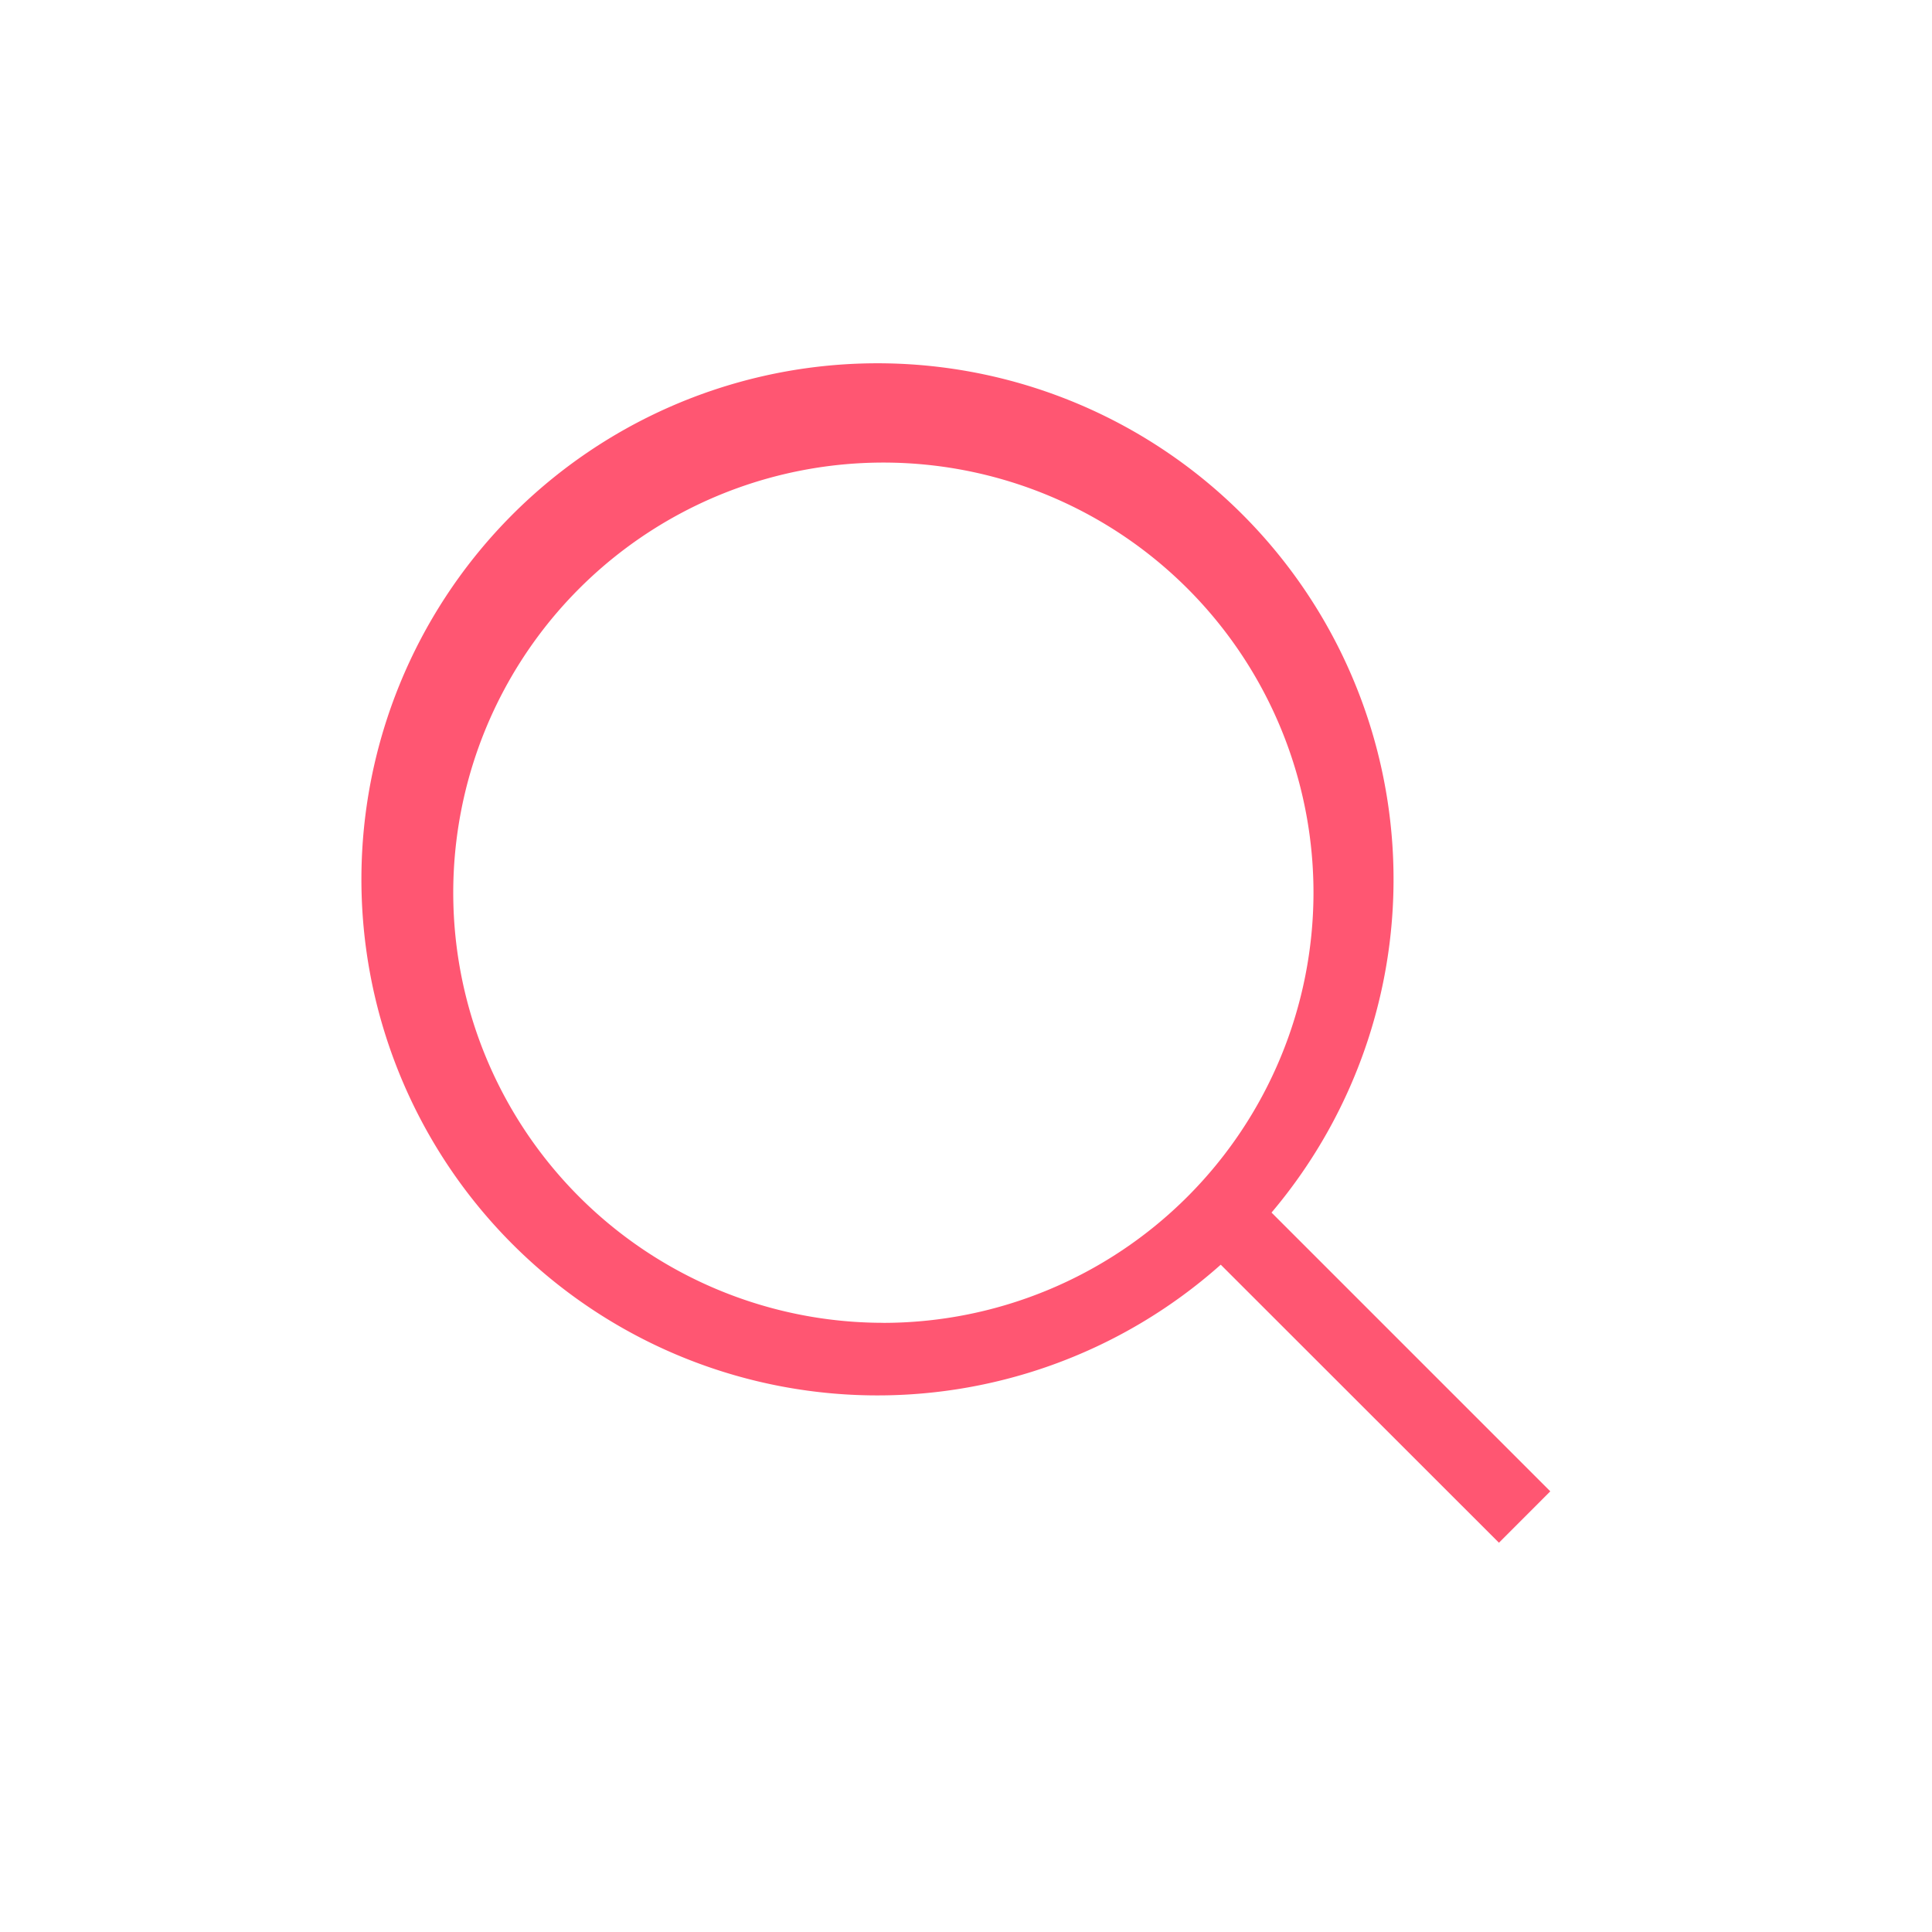 <svg xmlns="http://www.w3.org/2000/svg" width="35" height="35" viewBox="0 0 35 35">
  <defs>
    <style>
      .cls-1 {
        fill: #ff5672;
        fill-rule: evenodd;
      }
    </style>
  </defs>
  <path id="Search_Icon" data-name="Search Icon" class="cls-1" d="M1743.18,59.361l-5.05-5.05a9.349,9.349,0,1,0-.92.944l5.04,5.037Zm-12.08-3.053a7.792,7.792,0,1,1,7.79-7.791A7.8,7.8,0,0,1,1731.1,56.309Z" transform="translate(-1715.095 -32.344)"/>
</svg>
